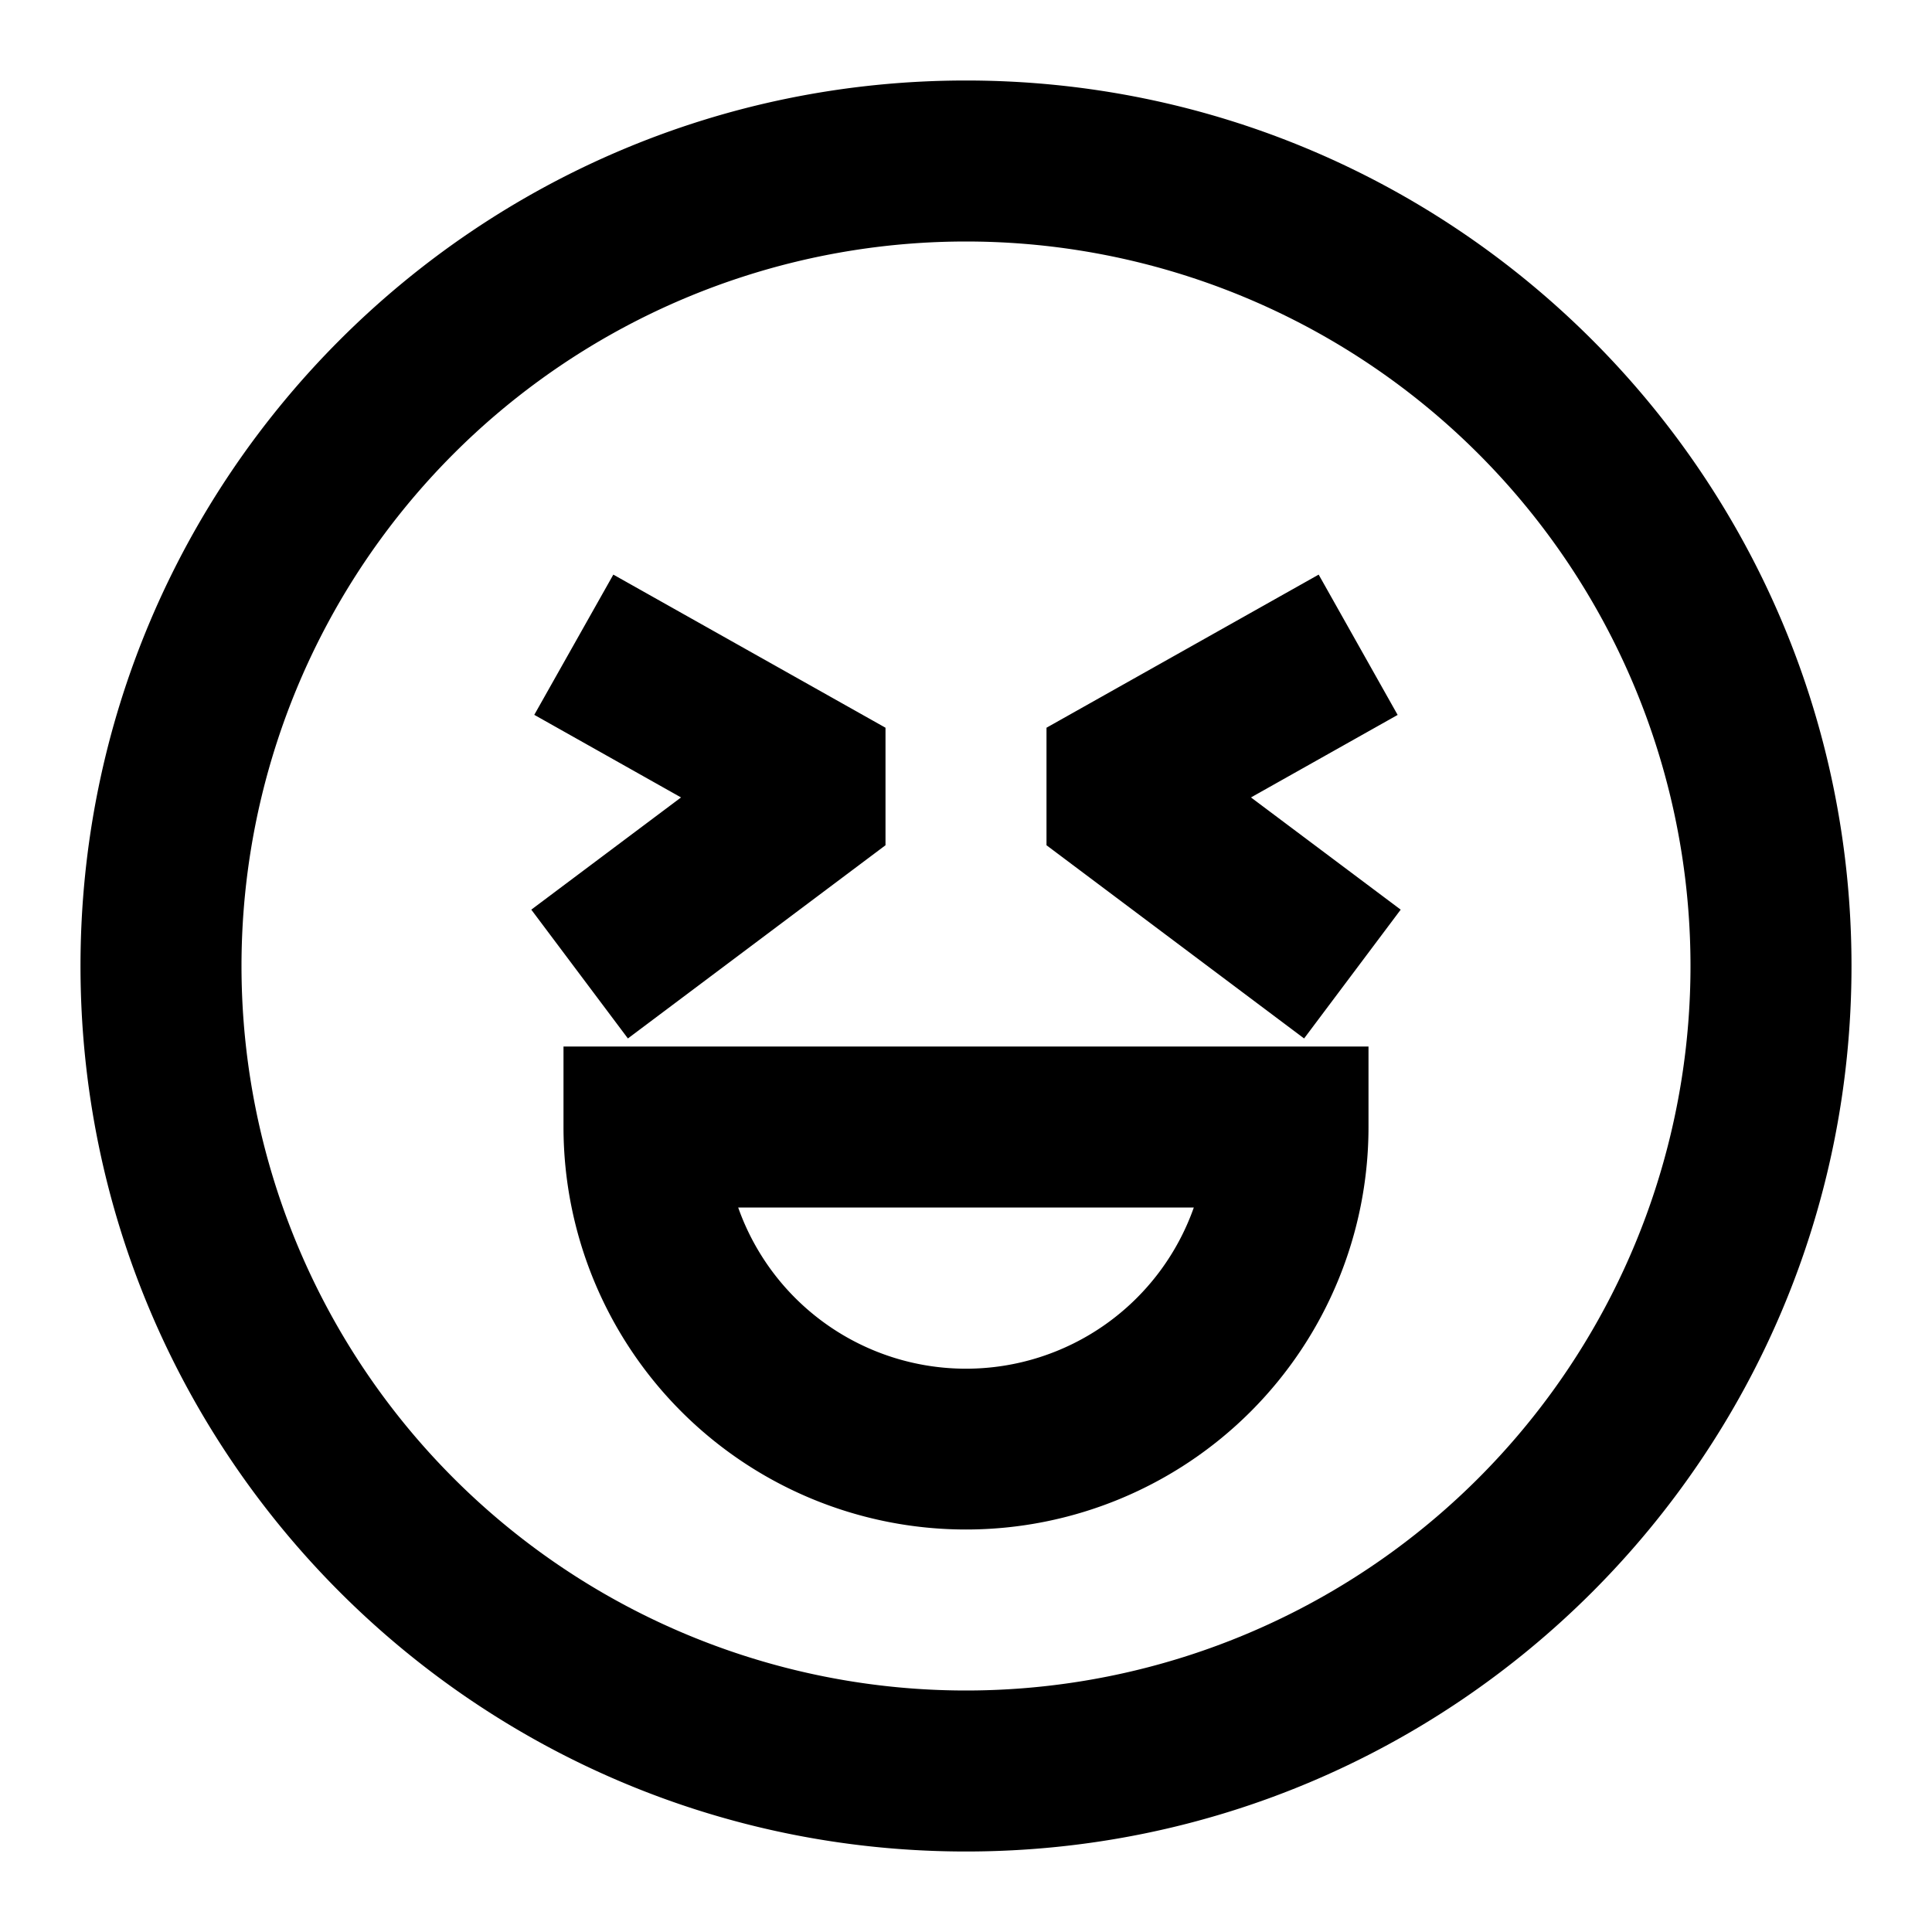 <svg xmlns="http://www.w3.org/2000/svg" xmlns:xlink="http://www.w3.org/1999/xlink" width="24" height="24" viewBox="0 0 24 24"><path fill="currentColor" d="M12 3a9 9 0 1 0 0 18a9 9 0 0 0 0-18M1 12C1 5.925 5.925 1 12 1s11 4.925 11 11s-4.925 11-11 11S1 18.075 1 12m6.619-4.862L11 9.04v1.46l-3.2 2.4l-1.2-1.6l1.86-1.394L6.637 8.88zm9.743 1.743L15.54 9.906L17.4 11.3l-1.2 1.6l-3.2-2.4V9.04l3.381-1.902zM7 13h10v1a5 5 0 0 1-10 0zm2.17 2a3.001 3.001 0 0 0 5.66 0z"/></svg>